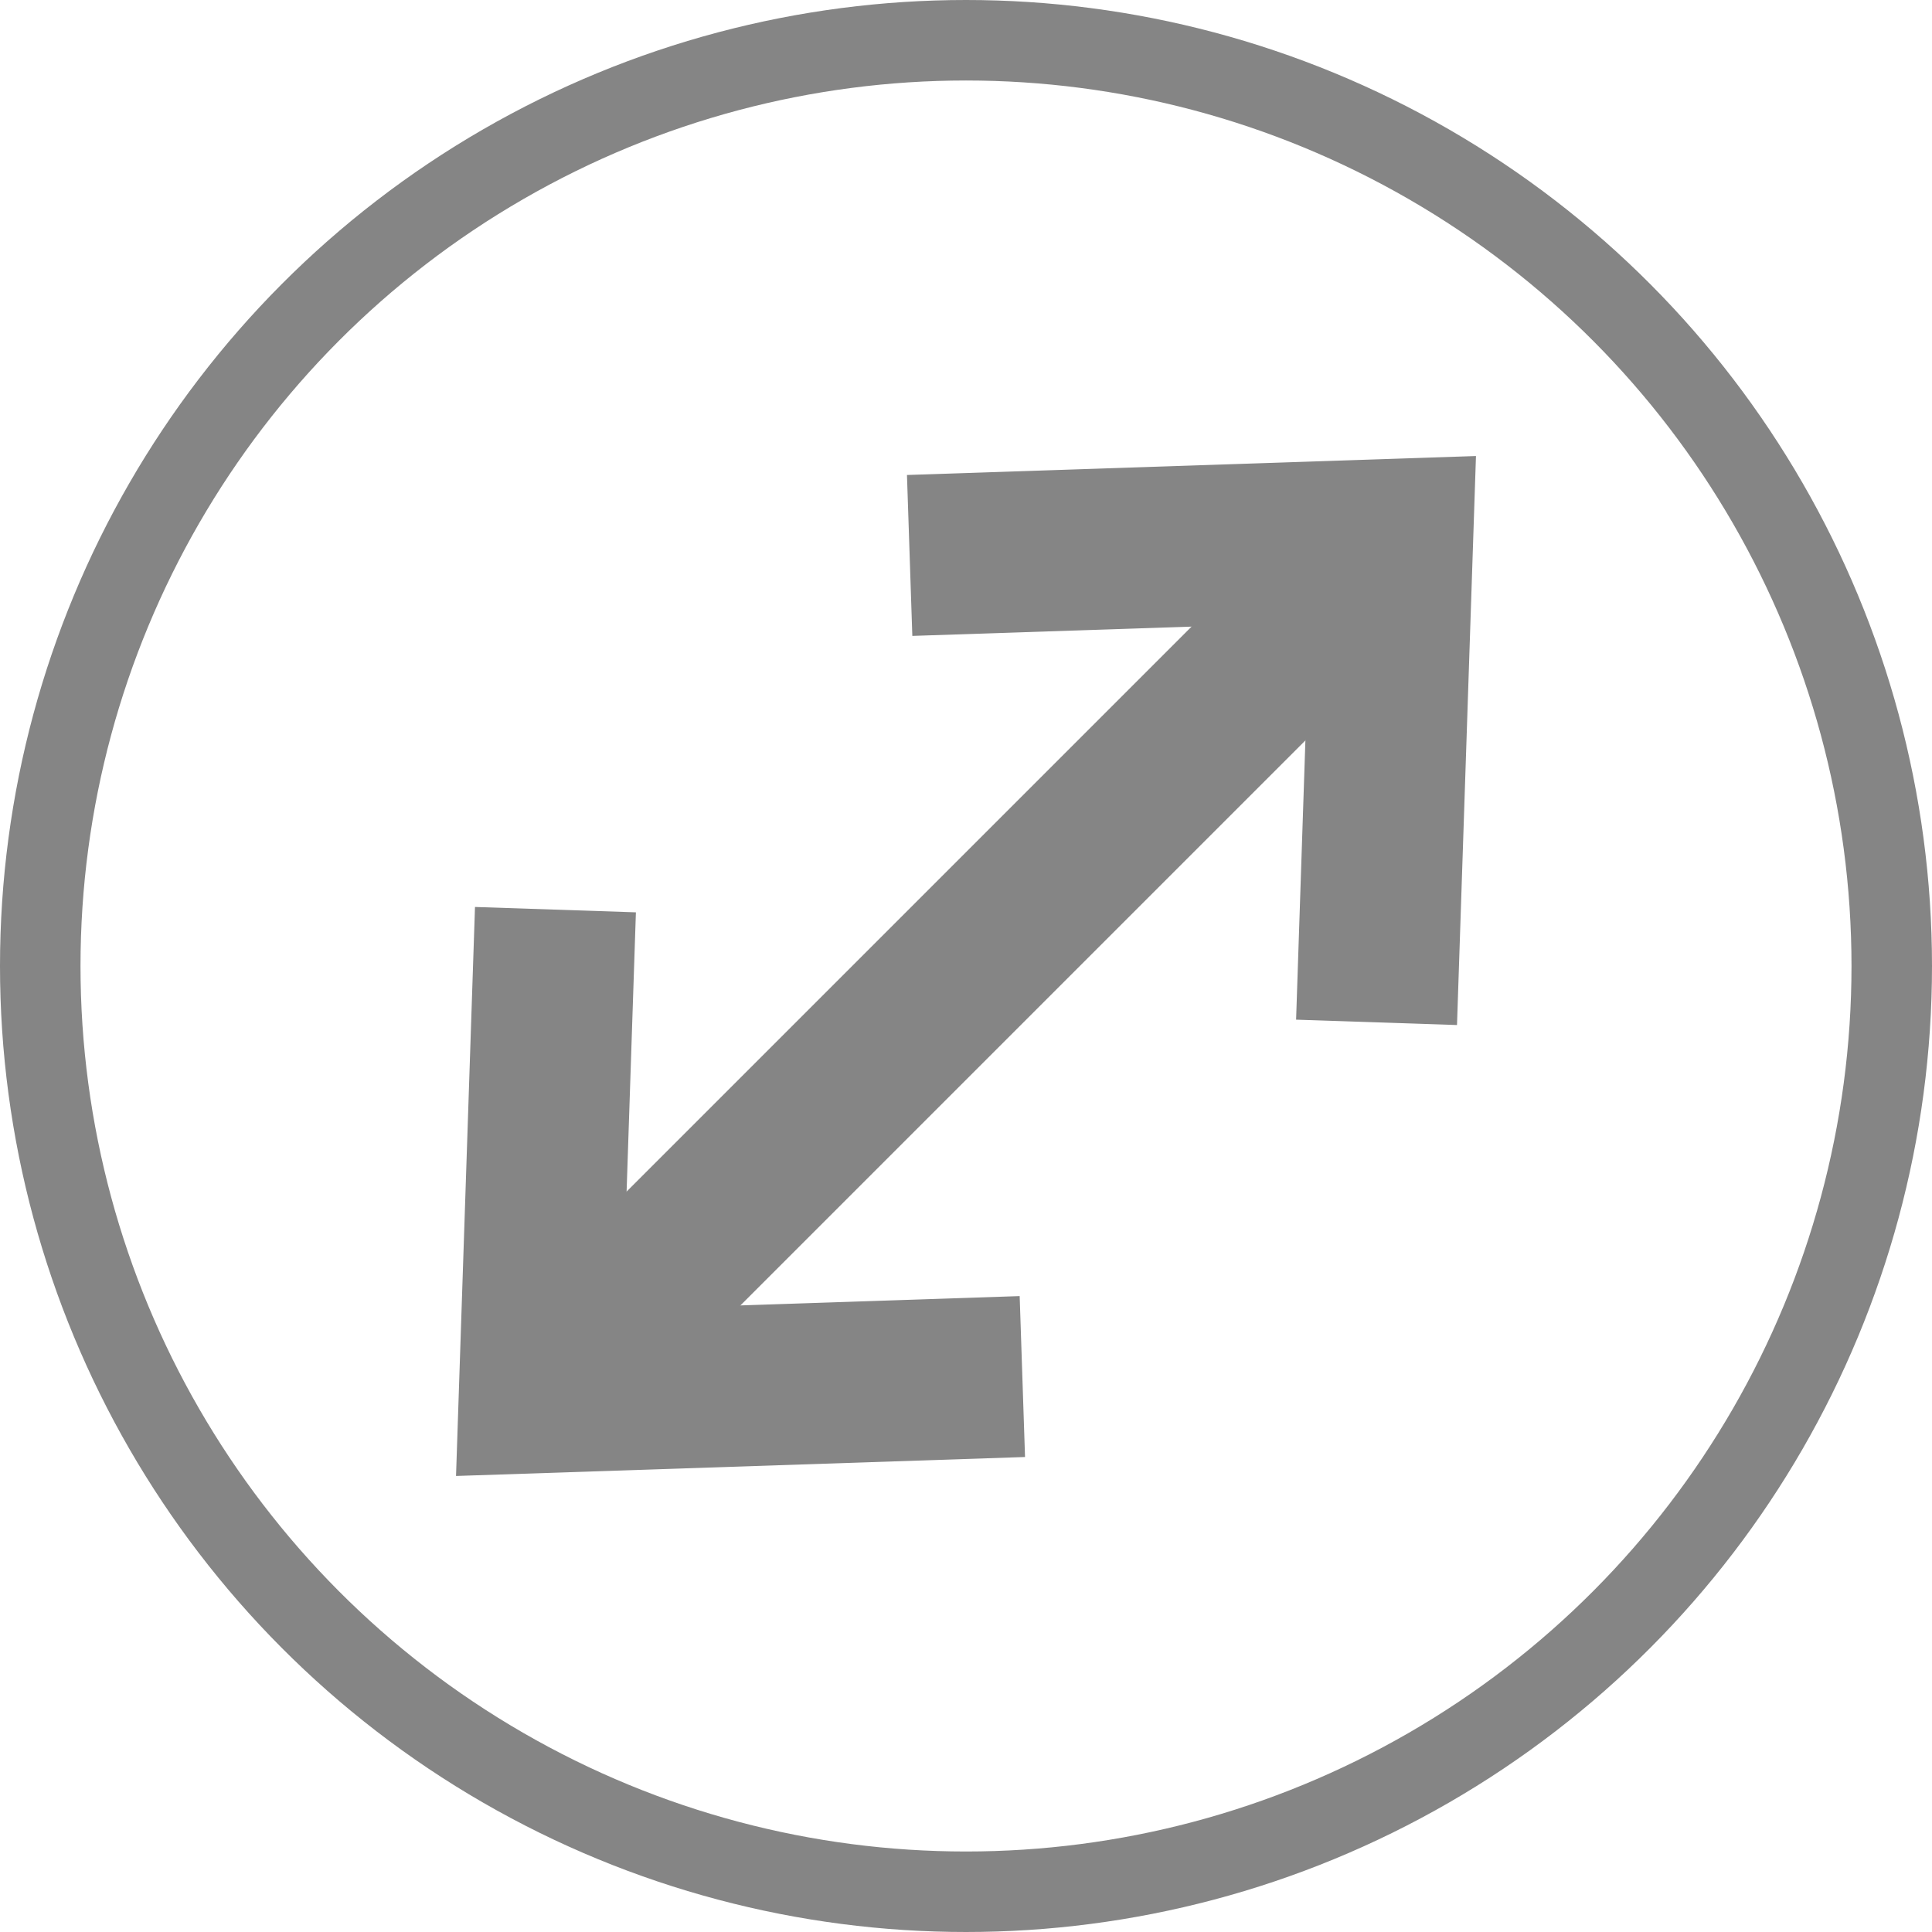 <?xml version="1.0" encoding="utf-8"?>
<!-- Generator: Adobe Illustrator 21.1.0, SVG Export Plug-In . SVG Version: 6.00 Build 0)  -->
<svg version="1.1" id="レイヤー_1" xmlns="http://www.w3.org/2000/svg" xmlns:xlink="http://www.w3.org/1999/xlink" x="0px"
	 y="0px" width="24px" height="24px" viewBox="0 0 24 24" style="enable-background:new 0 0 24 24;" xml:space="preserve">
<style type="text/css">
	.st0{fill:none;stroke:#858585;stroke-miterlimit:10;}
	.st1{fill:none;stroke:#858585;stroke-width:2;stroke-miterlimit:10;}
</style>
<g>
	<circle class="st0" cx="12" cy="12" r="11.5"/>
</g>
<g>
	<line class="st1" x1="17.3" y1="6.7" x2="6.8" y2="17.2"/>
	<polyline class="st1" points="17.1,12.7 17.3,6.7 11.3,6.9 	"/>
	<polyline class="st1" points="6.9,11.3 6.7,17.3 12.7,17.1 	"/>
</g>
</svg>
